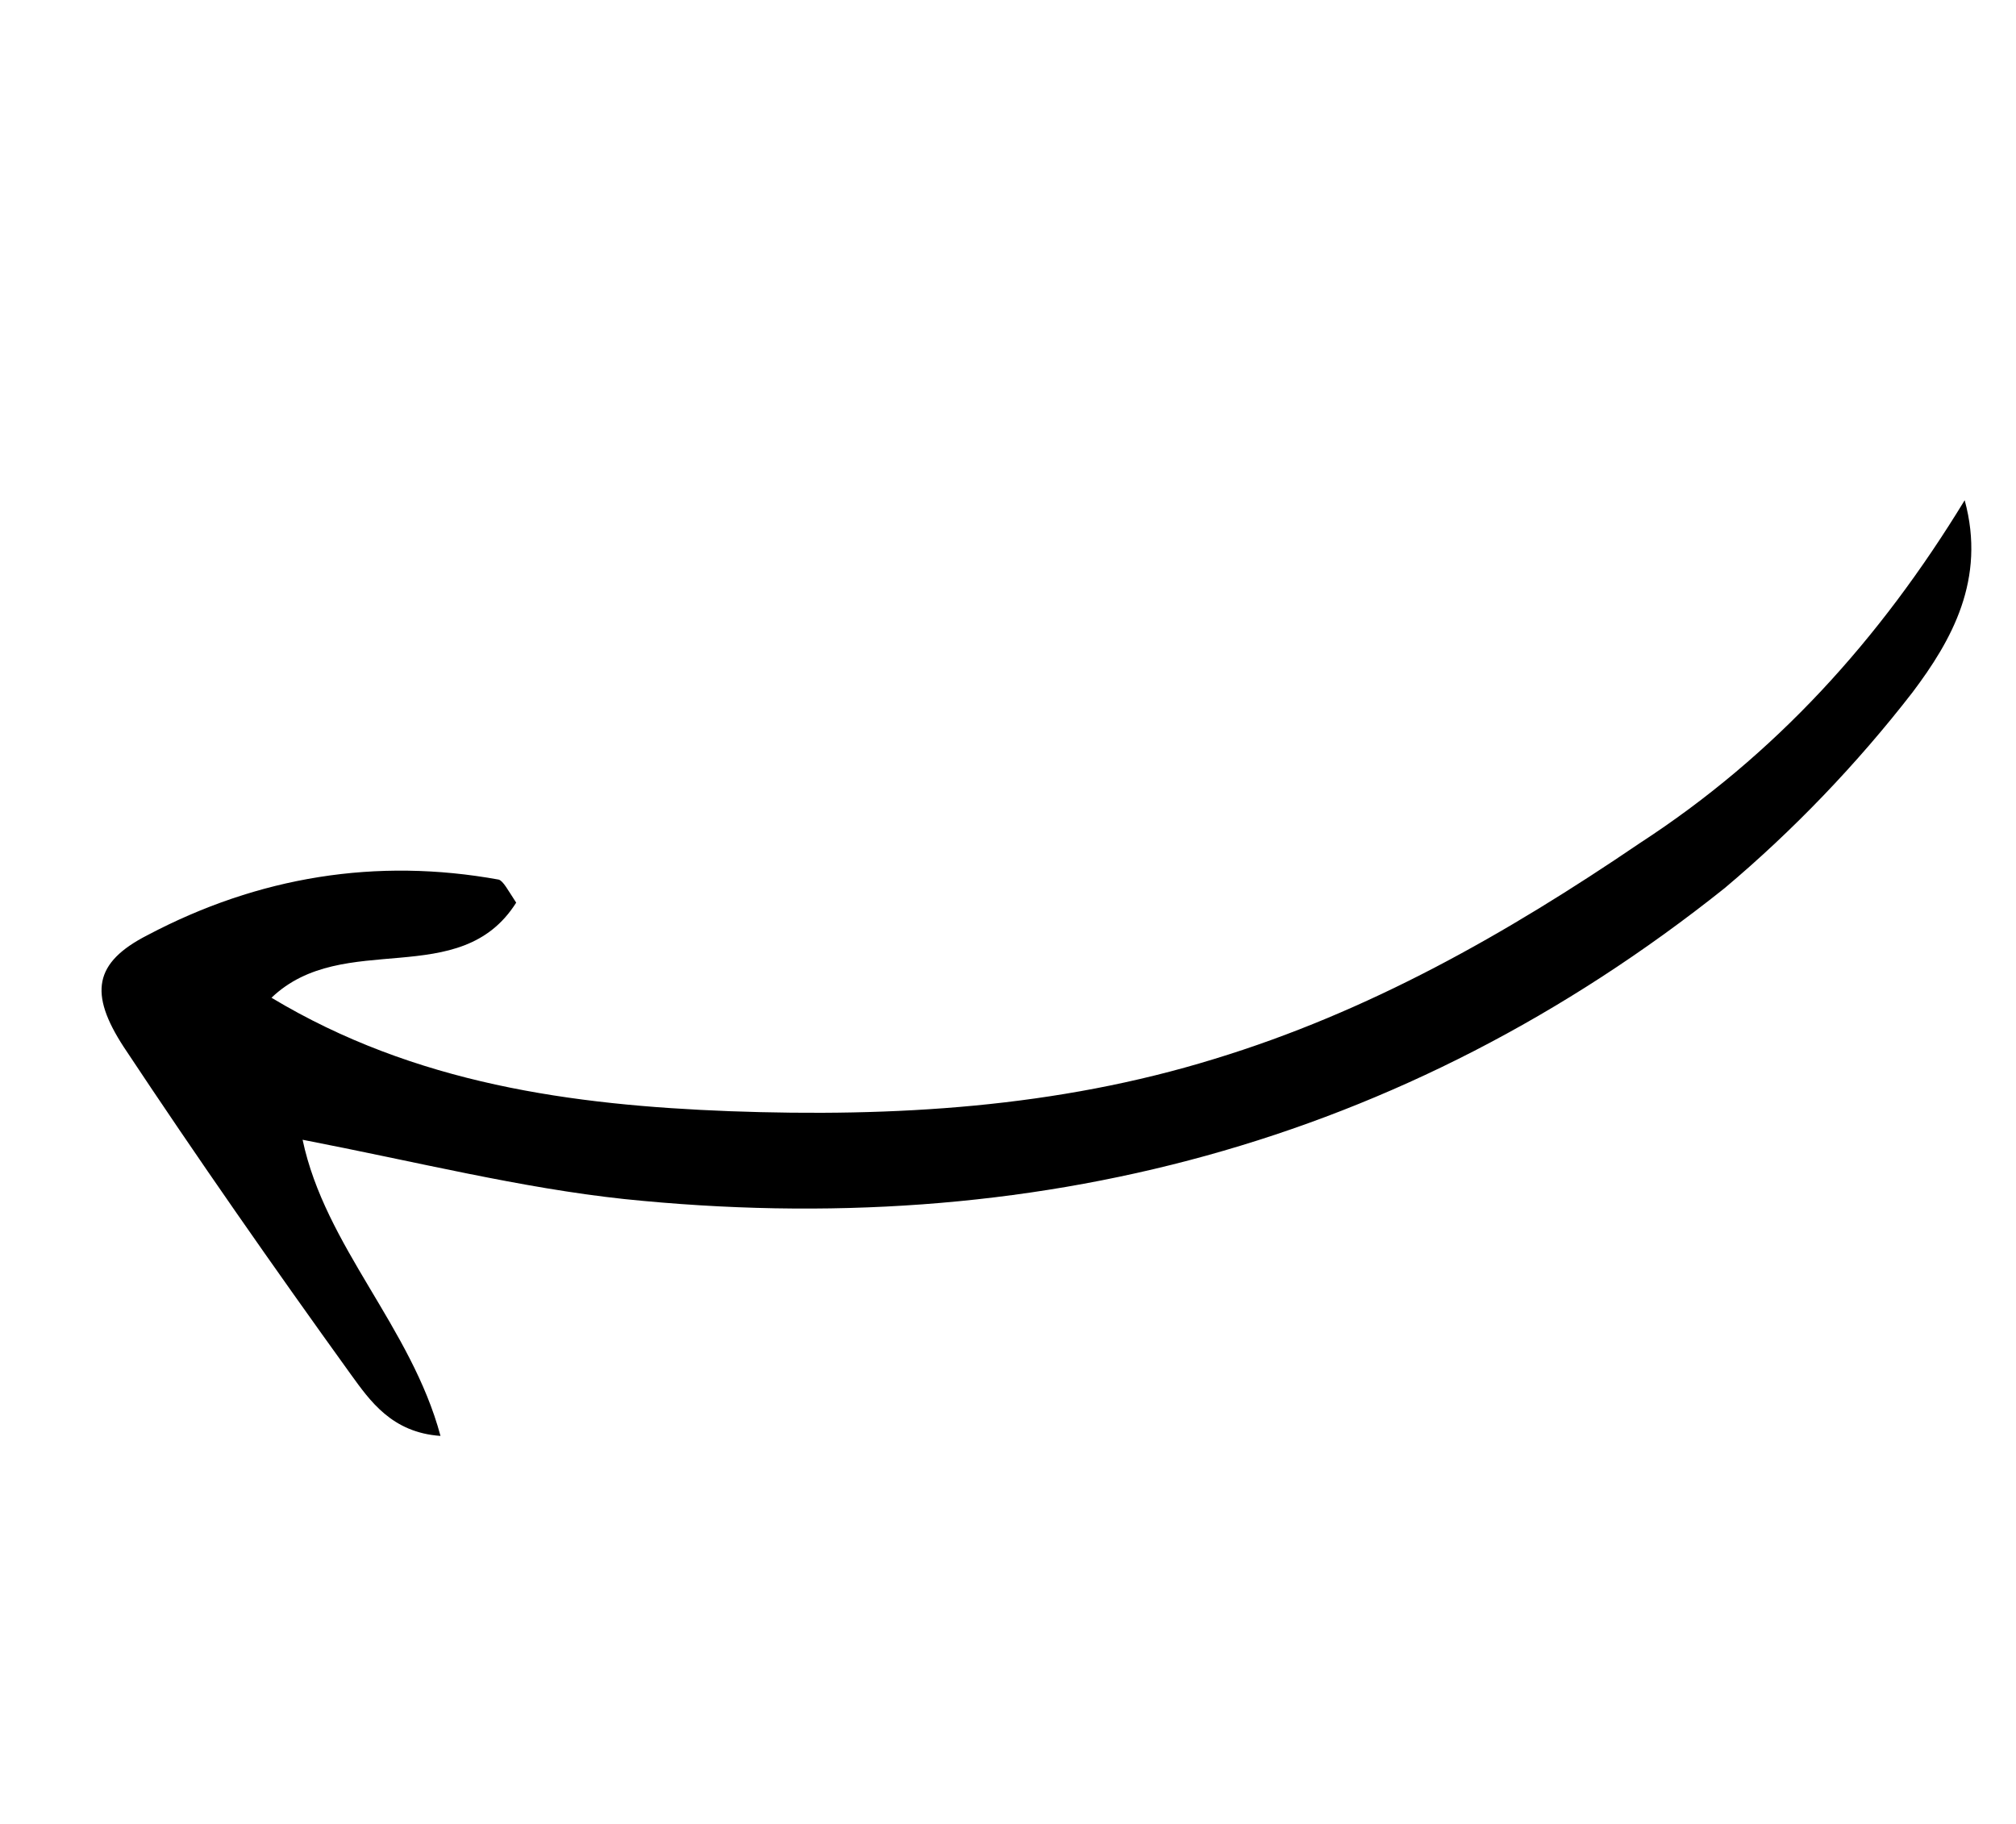 <svg width="42" height="38" viewBox="0 0 42 38" fill="none" xmlns="http://www.w3.org/2000/svg">
<g id="Arrow 4" clip-path="url(#clip0_2_221)">
<path id="Arrow 03" d="M40.931 10.422C41.381 12.072 40.659 13.343 39.842 14.427C38.685 15.92 37.355 17.305 35.931 18.503C29.224 23.854 21.476 25.858 13.003 24.981C10.849 24.751 8.693 24.208 6.304 23.746C6.775 25.973 8.566 27.643 9.177 29.916C8.163 29.847 7.705 29.18 7.311 28.637C5.702 26.404 4.109 24.124 2.578 21.813C1.851 20.696 1.955 20.055 3.073 19.483C5.386 18.261 7.846 17.864 10.391 18.326C10.485 18.356 10.58 18.542 10.754 18.806C9.584 20.658 7.157 19.353 5.656 20.787C8.649 22.586 11.927 23.025 15.202 23.151C18.633 23.277 22.014 23.075 25.296 22.063C28.515 21.082 31.37 19.465 34.161 17.567C36.984 15.732 39.162 13.325 40.931 10.422Z" fill="black"/>
</g>
<defs>
<clipPath id="clip0_2_221">
<rect width="28.394" height="34.446" fill="white" transform="translate(41.518 10.612) rotate(107.943)"/>
</clipPath>
</defs>
</svg>
